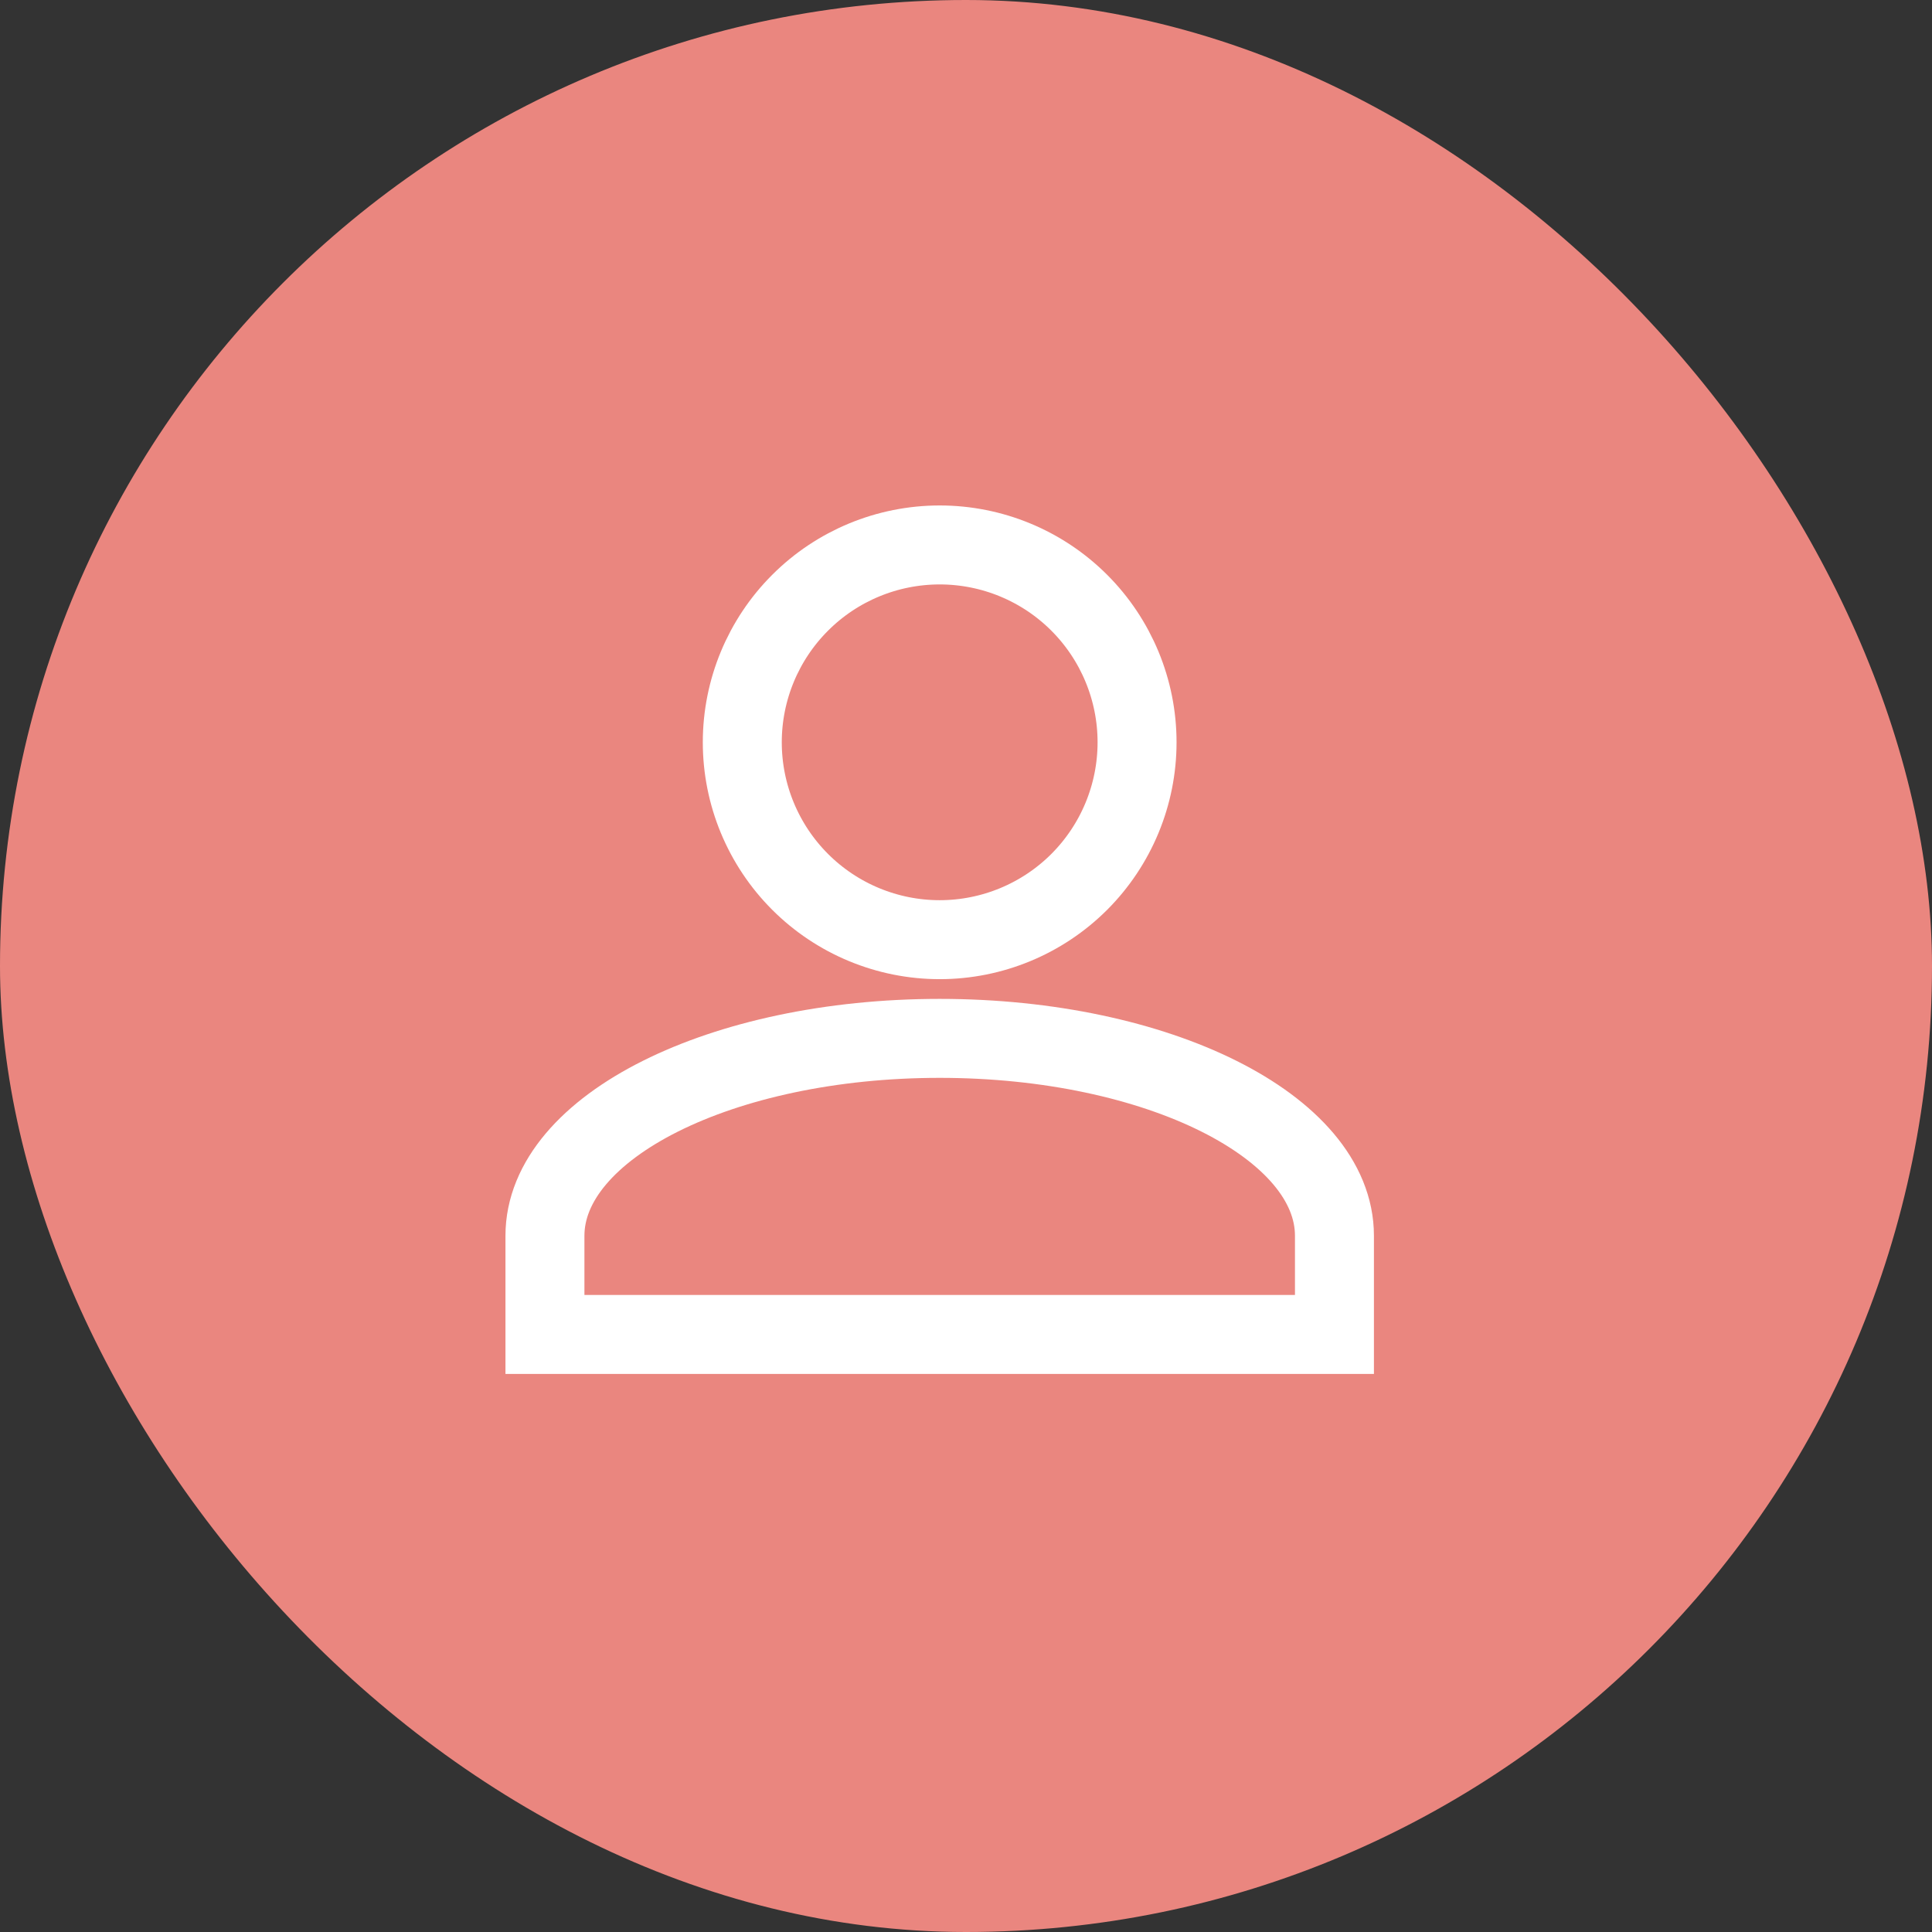 <svg width="48" height="48" viewBox="0 0 48 48" fill="none" xmlns="http://www.w3.org/2000/svg">
<rect x="0" y="0" width="48" height="48" fill="#333333" stroke="none"/>
<rect width="48" height="48" rx="24" fill="#EA867F"/>
<path d="M23.346 13.539C24.647 13.539 25.894 14.055 26.814 14.975C27.733 15.894 28.25 17.142 28.25 18.442C28.25 19.743 27.733 20.99 26.814 21.91C25.894 22.829 24.647 23.346 23.346 23.346C22.046 23.346 20.798 22.829 19.879 21.91C18.959 20.99 18.442 19.743 18.442 18.442C18.442 17.142 18.959 15.894 19.879 14.975C20.798 14.055 22.046 13.539 23.346 13.539ZM23.346 25.798C28.765 25.798 33.154 27.992 33.154 30.702V33.154H13.539V30.702C13.539 27.992 17.927 25.798 23.346 25.798Z" stroke="white" stroke-width="1.962"/>
</svg>
